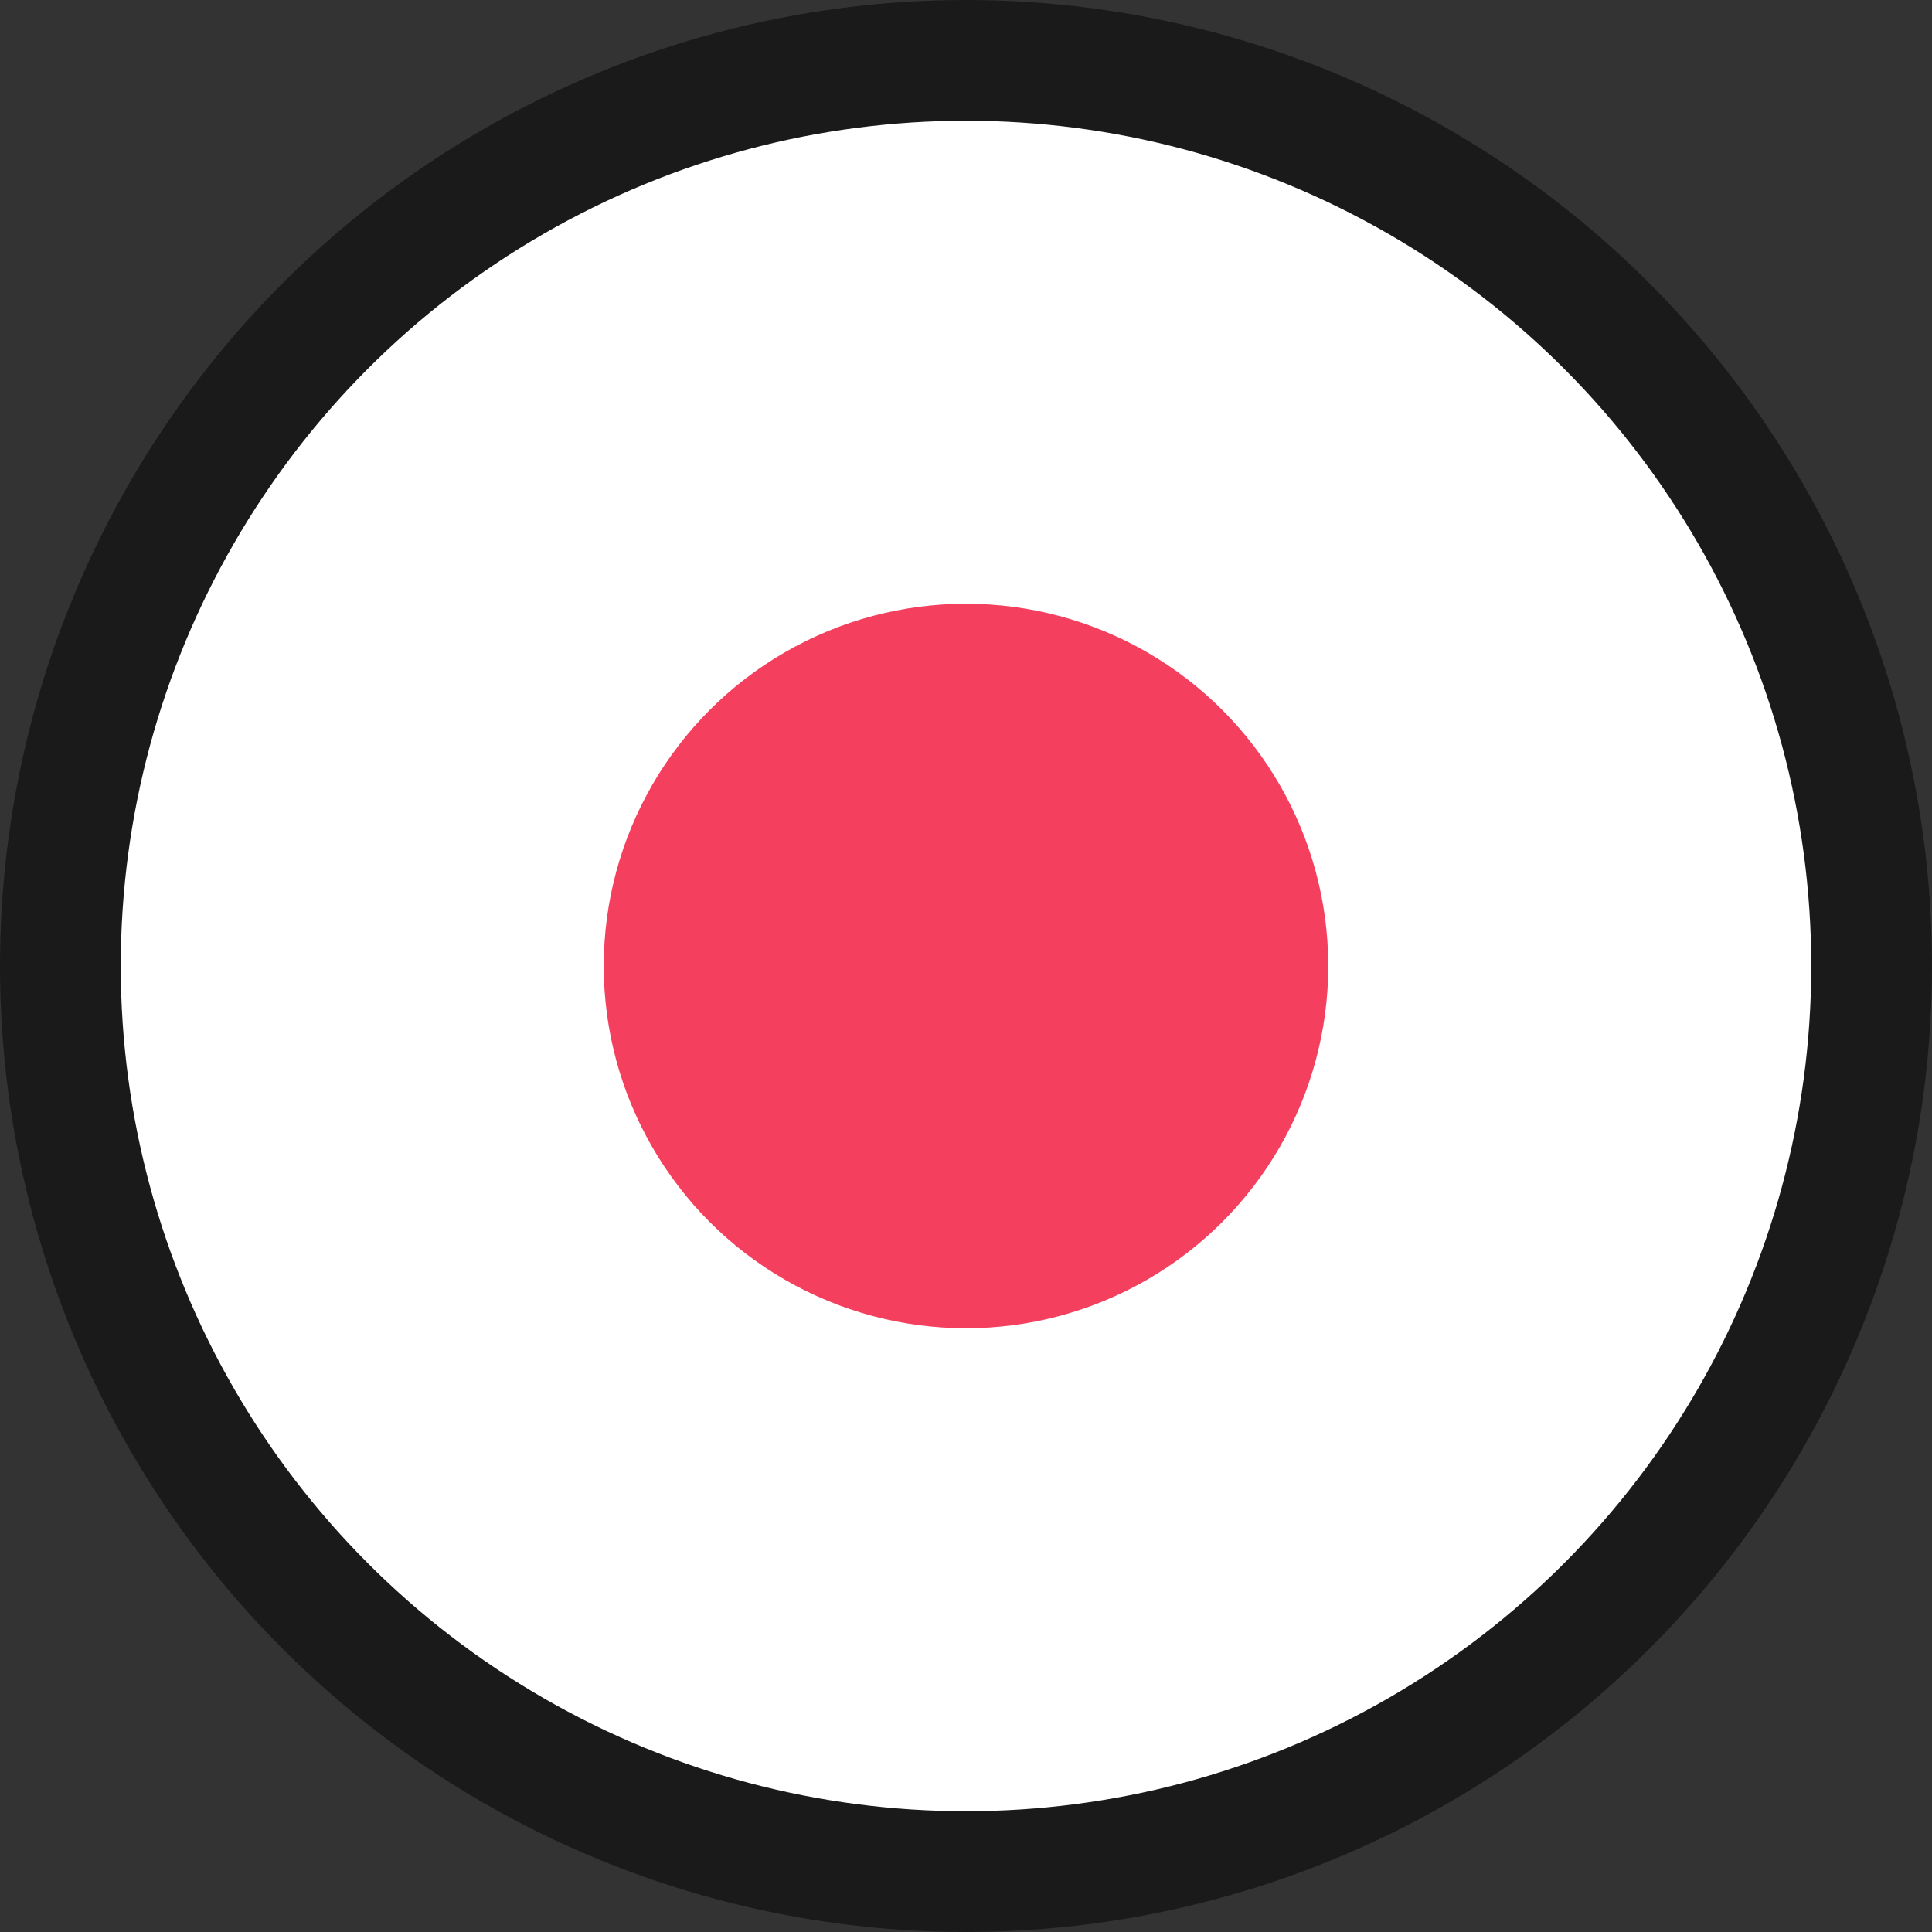 <?xml version="1.0" encoding="UTF-8"?>
<svg width="32" height="32" viewBox="0 0 32 32" fill="none" xmlns="http://www.w3.org/2000/svg">
  <rect x="0" y="0" width="32" height="32" fill="#333333" stroke="none"/>
  <style>
    :root {
      --accent-color: #F43F5E;
    }
    @media (prefers-color-scheme: dark) {
      :root {
        --accent-color: #FDA4AF;
      }
    }
  </style>
  <circle cx="16" cy="16" r="15" stroke="#1A1A1A" stroke-width="2" fill="white"/>
  <circle cx="16" cy="16" r="6" fill="#F43F5E" />
</svg>
